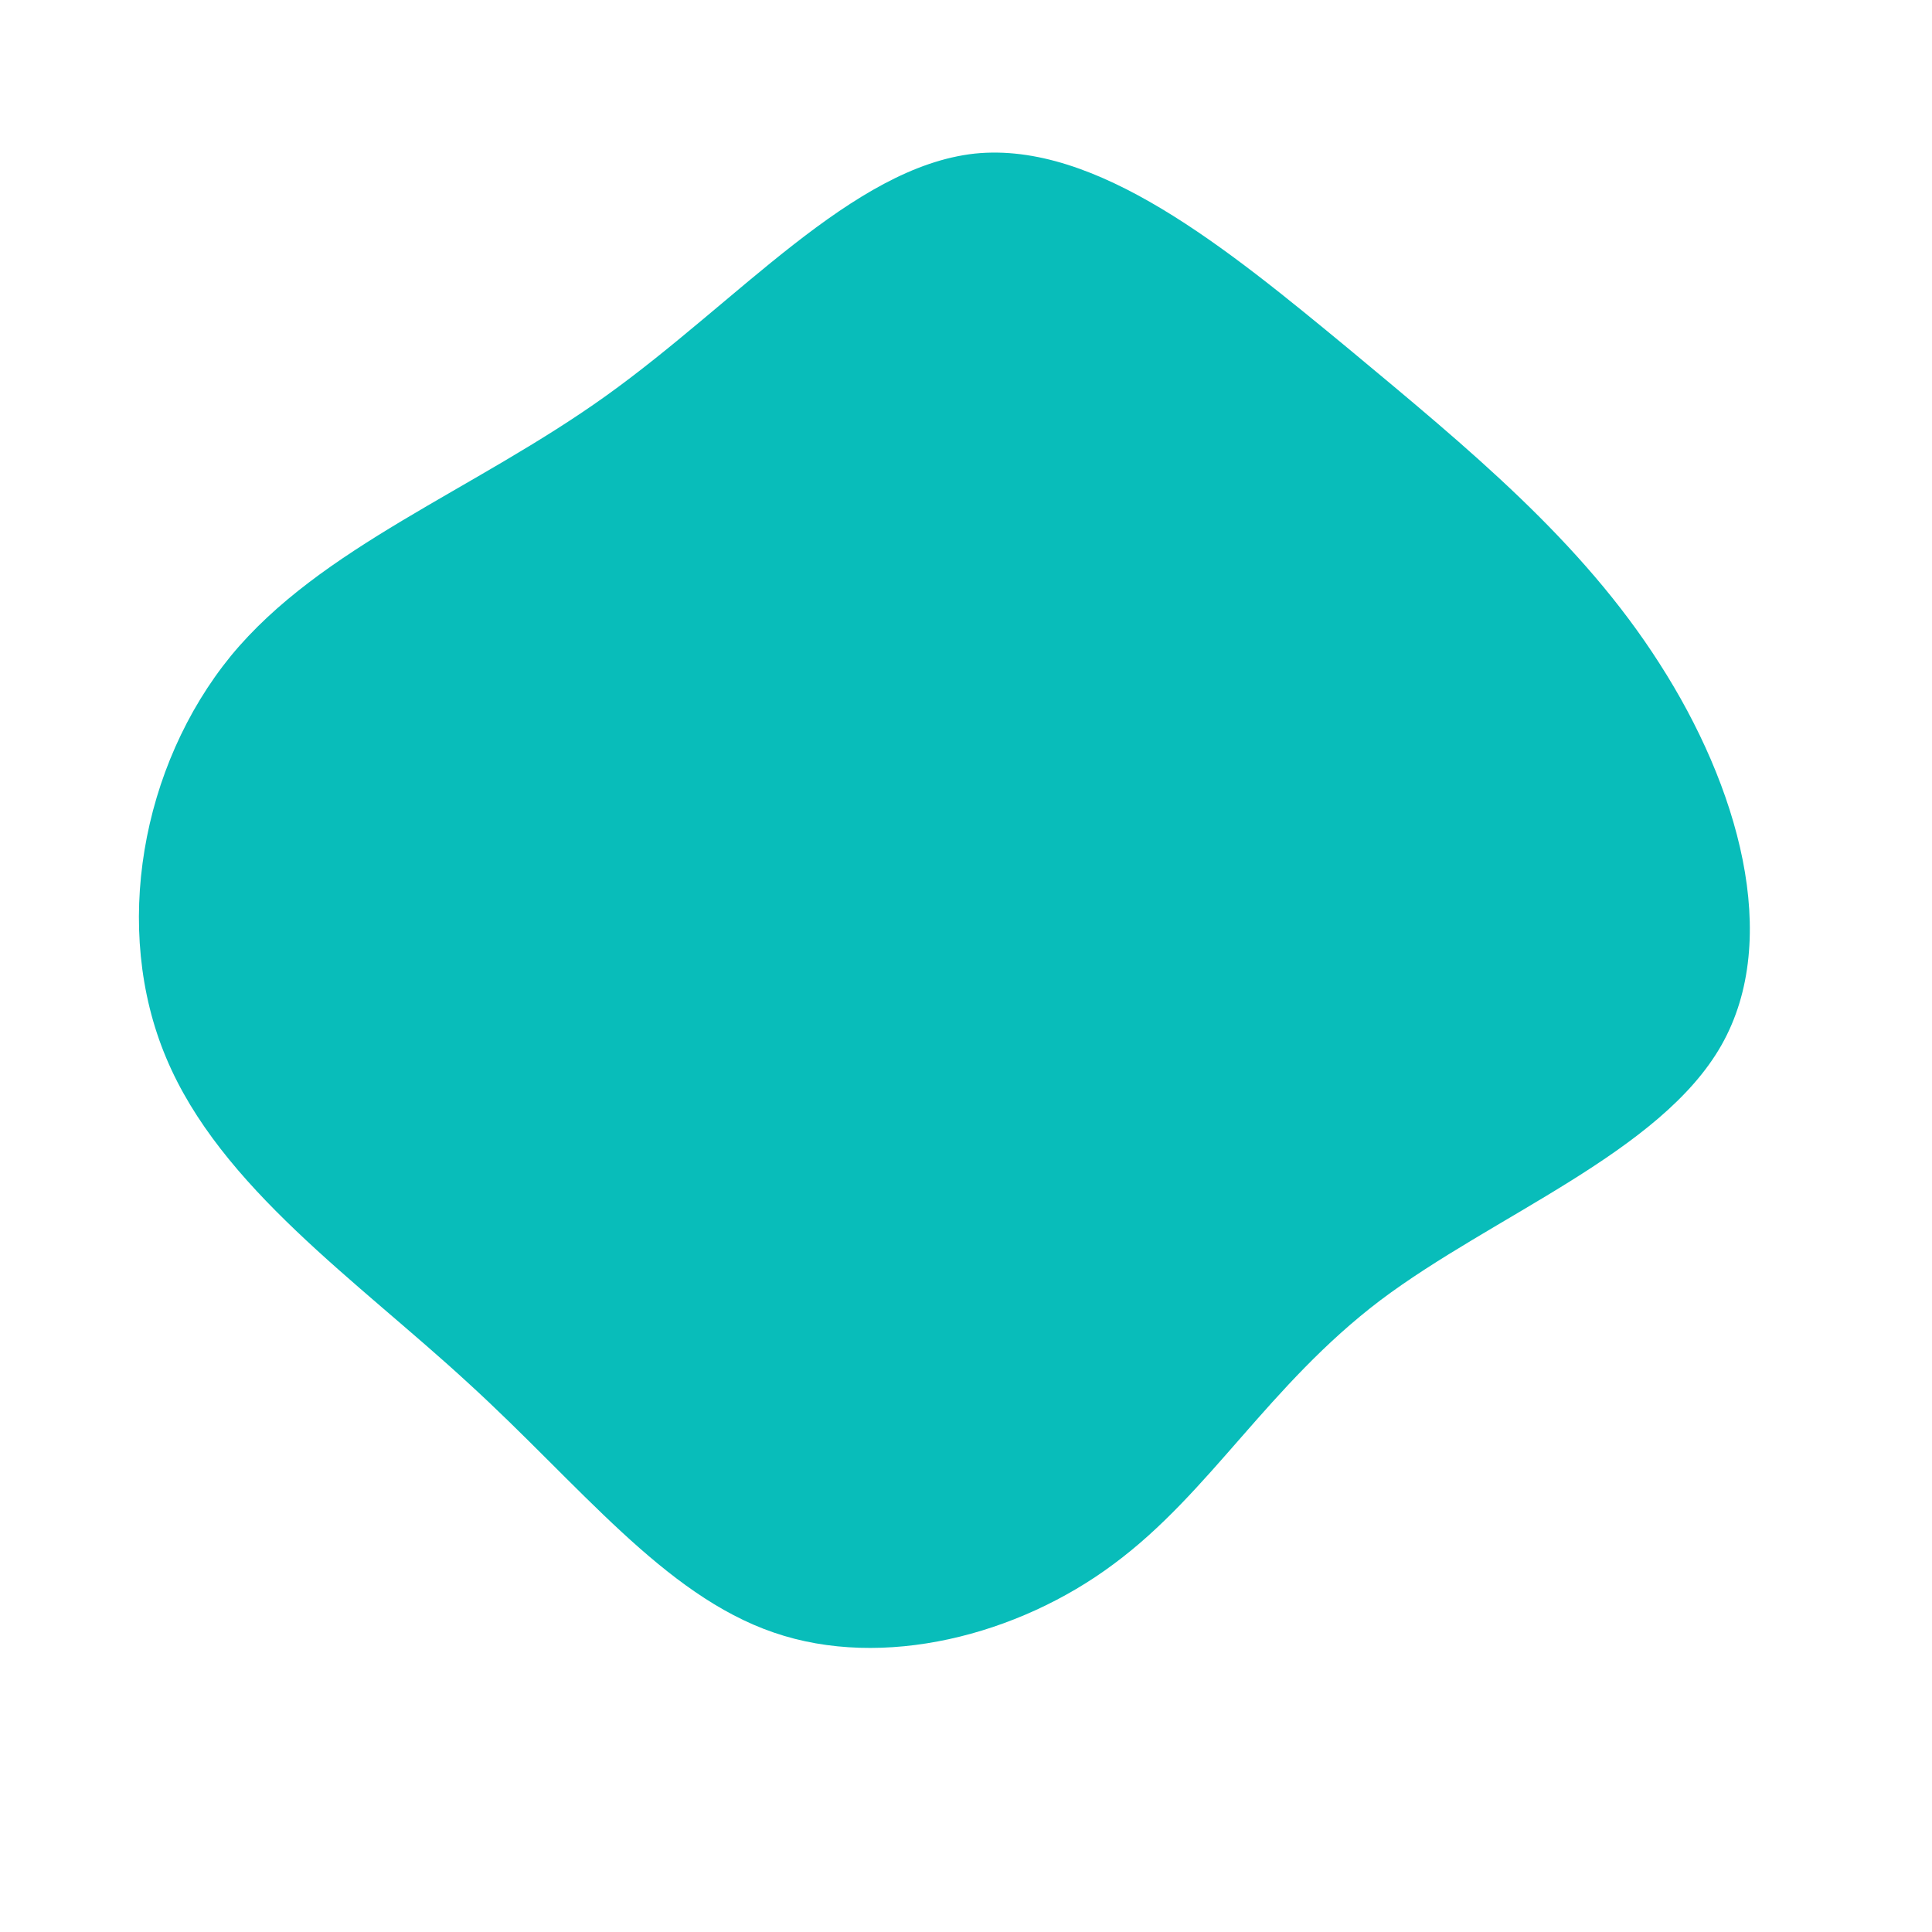 <?xml version="1.0" standalone="no"?>
<svg viewBox="0 0 200 200" xmlns="http://www.w3.org/2000/svg">
  <path fill="#08BDBA" d="M39.6,-63.9C52.1,-53.5,63.7,-44,71.8,-31.3C79.9,-18.7,84.5,-2.9,78.2,8.2C71.9,19.3,54.6,25.8,42.9,34.6C31.3,43.4,25.3,54.5,15.3,61.9C5.4,69.3,-8.6,72.9,-19.9,69C-31.3,65.1,-40,53.7,-51.5,43.2C-63,32.6,-77.2,22.9,-82.8,9.5C-88.4,-3.8,-85.4,-20.7,-76.1,-32.1C-66.8,-43.4,-51,-49.2,-37.3,-59C-23.6,-68.8,-11.8,-82.7,0.9,-84.1C13.5,-85.4,27,-74.3,39.6,-63.9Z" transform="translate(100 100)" />
</svg>

